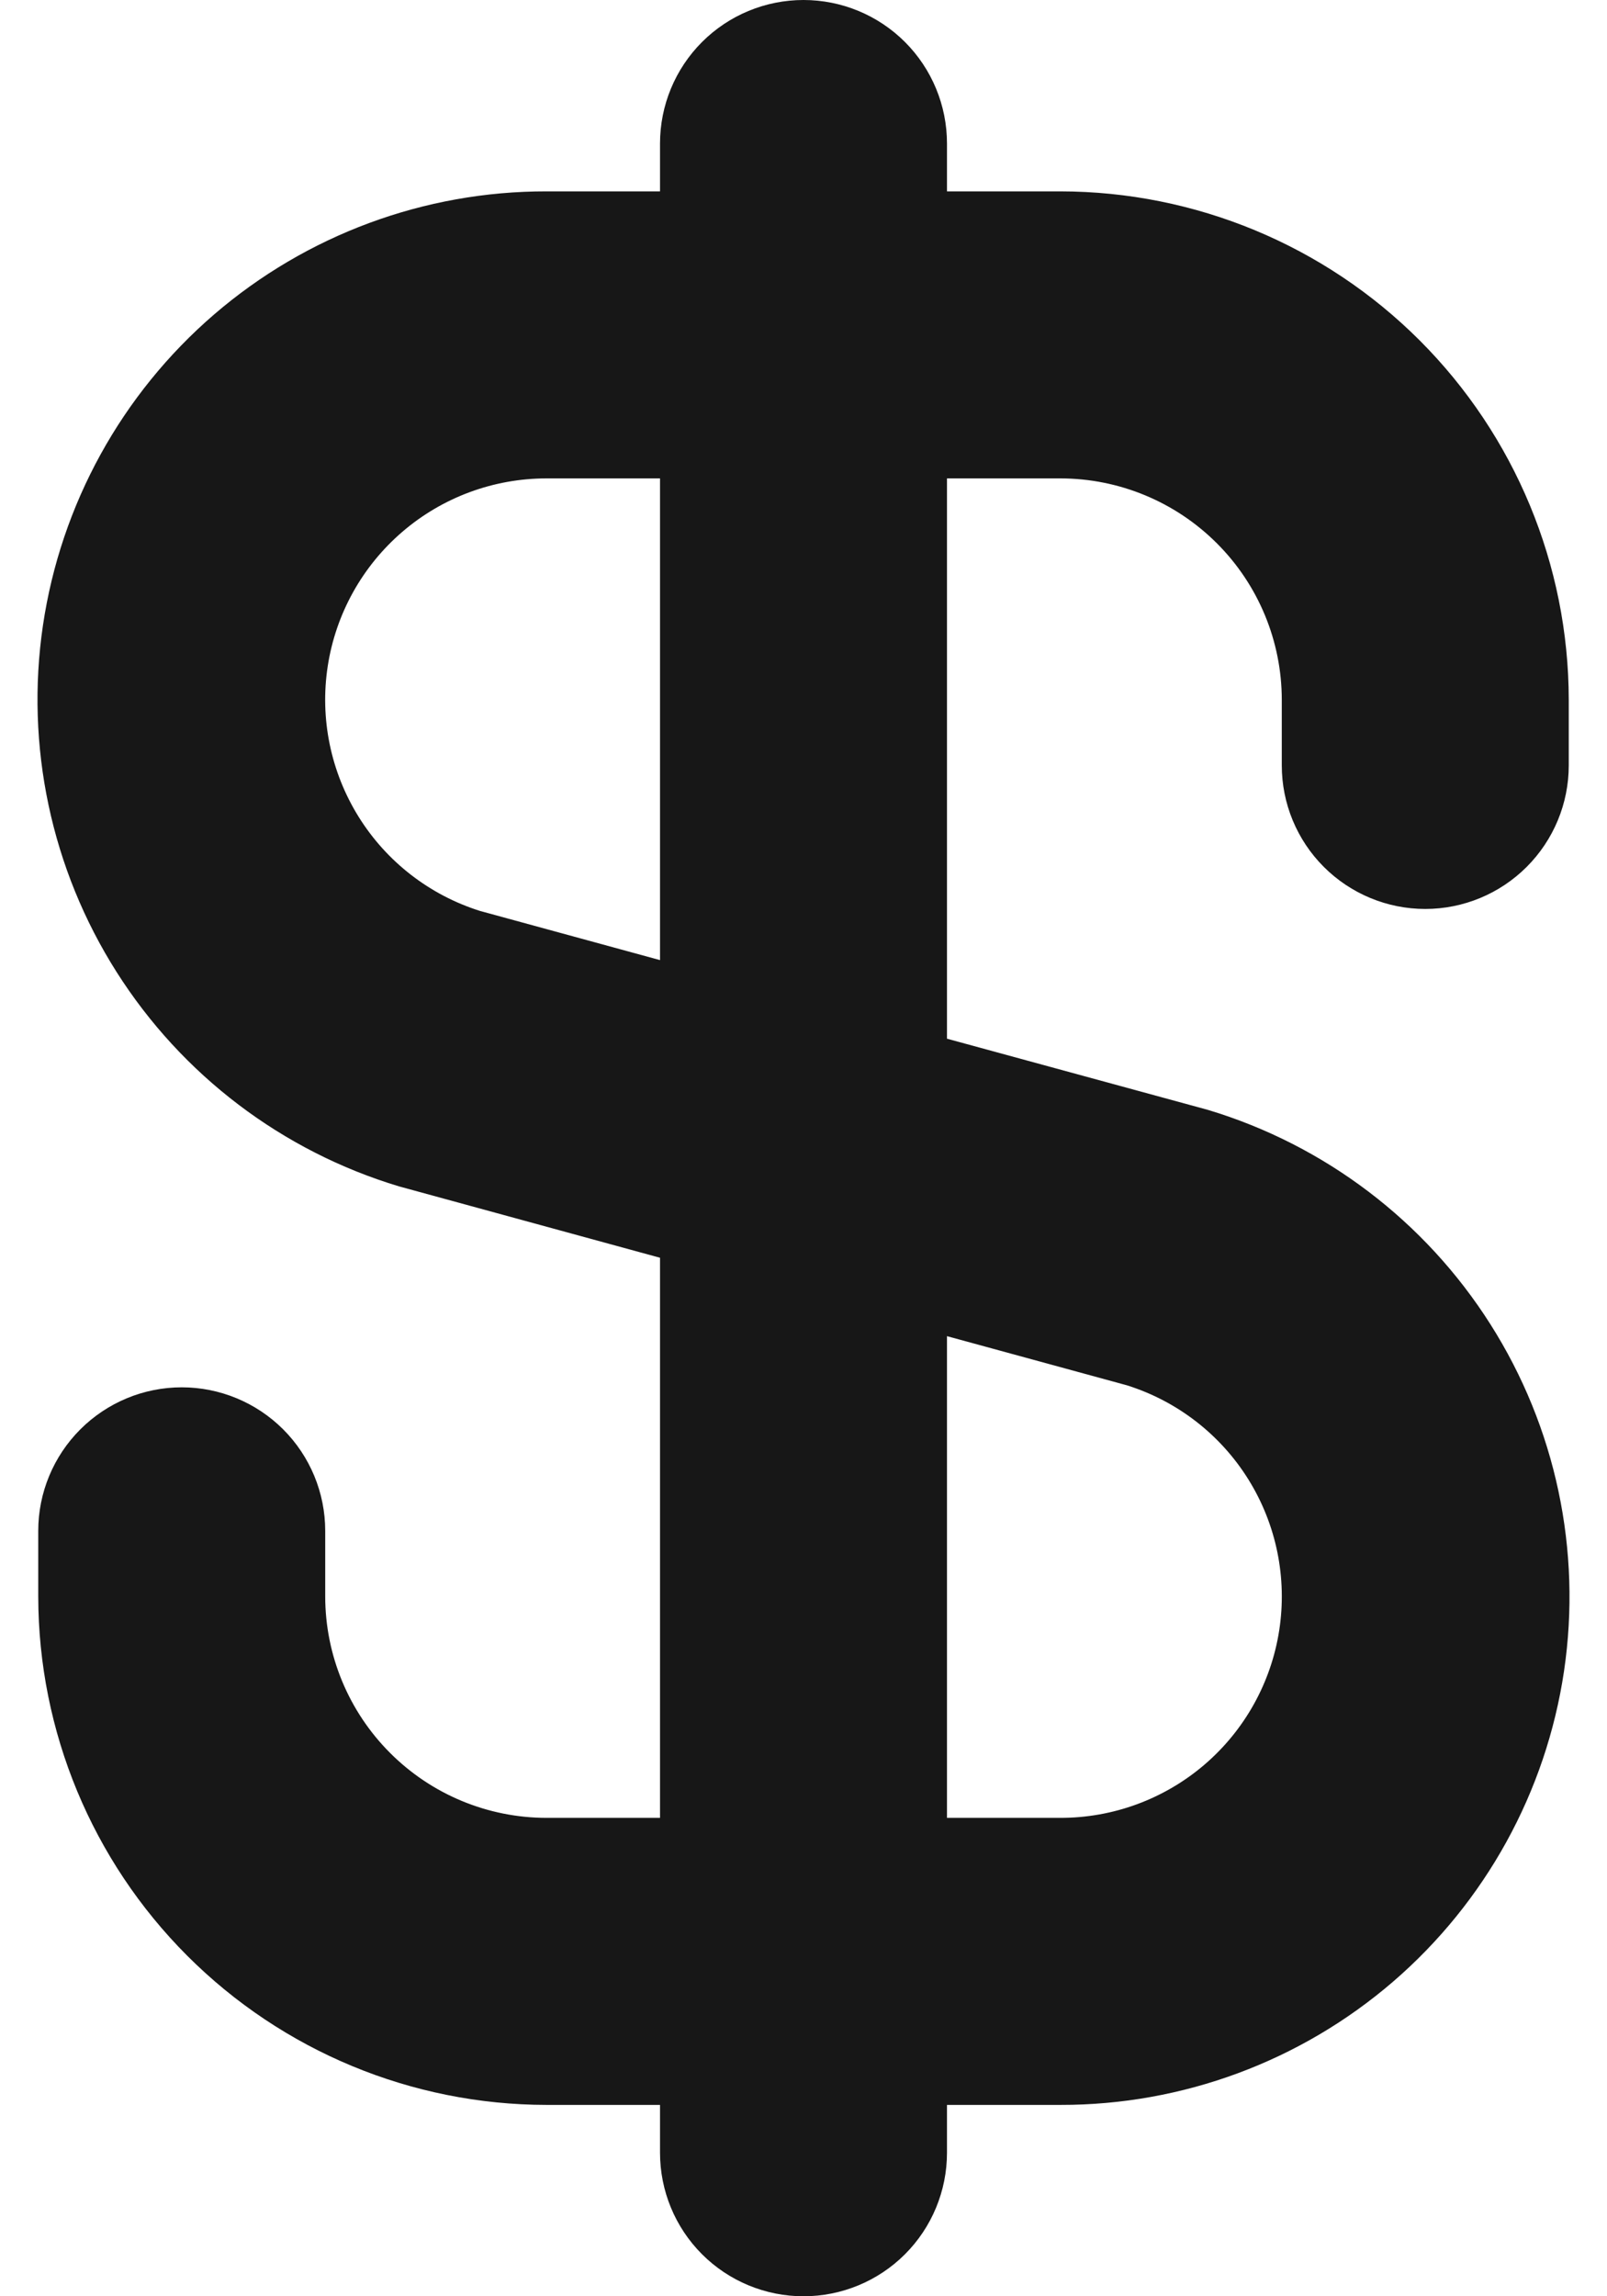 <svg width="35" height="50" viewBox="0 0 35 50" fill="none" xmlns="http://www.w3.org/2000/svg">
<path d="M31.042 19.792C31.87 19.792 32.665 19.462 33.251 18.876C33.837 18.29 34.167 17.495 34.167 16.667V15.235C34.163 12.301 32.995 9.488 30.921 7.413C28.846 5.338 26.032 4.171 23.098 4.167H20.625V3.125C20.625 2.296 20.296 1.501 19.71 0.915C19.124 0.329 18.329 0 17.5 0C16.671 0 15.876 0.329 15.29 0.915C14.704 1.501 14.375 2.296 14.375 3.125V4.167H11.902C9.245 4.163 6.675 5.115 4.661 6.849C2.648 8.584 1.326 10.984 0.936 13.613C0.547 16.242 1.116 18.923 2.54 21.166C3.964 23.41 6.147 25.067 8.692 25.833L14.375 27.387V39.583H11.902C10.625 39.582 9.4 39.074 8.497 38.17C7.593 37.267 7.085 36.042 7.083 34.765V33.333C7.083 32.505 6.754 31.71 6.168 31.124C5.582 30.538 4.787 30.208 3.958 30.208C3.13 30.208 2.335 30.538 1.749 31.124C1.163 31.71 0.833 32.505 0.833 33.333V34.765C0.837 37.699 2.005 40.512 4.08 42.587C6.155 44.662 8.968 45.83 11.902 45.833H14.375V46.875C14.375 47.704 14.704 48.499 15.29 49.085C15.876 49.671 16.671 50 17.5 50C18.329 50 19.124 49.671 19.71 49.085C20.296 48.499 20.625 47.704 20.625 46.875V45.833H23.098C25.755 45.837 28.325 44.885 30.339 43.151C32.352 41.416 33.674 39.016 34.064 36.387C34.453 33.758 33.884 31.077 32.46 28.834C31.036 26.59 28.853 24.933 26.308 24.167L20.625 22.617V10.417H23.098C24.375 10.418 25.6 10.927 26.503 11.83C27.407 12.733 27.915 13.958 27.917 15.235V16.667C27.917 17.495 28.246 18.29 28.832 18.876C29.418 19.462 30.213 19.792 31.042 19.792ZM24.546 30.165C25.645 30.511 26.584 31.239 27.192 32.218C27.8 33.197 28.037 34.361 27.861 35.5C27.685 36.639 27.106 37.677 26.231 38.426C25.355 39.175 24.24 39.586 23.087 39.583H20.625V29.094L24.546 30.165ZM14.375 20.906L10.454 19.835C9.356 19.489 8.418 18.762 7.81 17.784C7.202 16.806 6.963 15.643 7.138 14.505C7.313 13.367 7.89 12.329 8.764 11.579C9.637 10.829 10.751 10.417 11.902 10.417H14.375V20.906Z" fill="#171717"/>
</svg>
